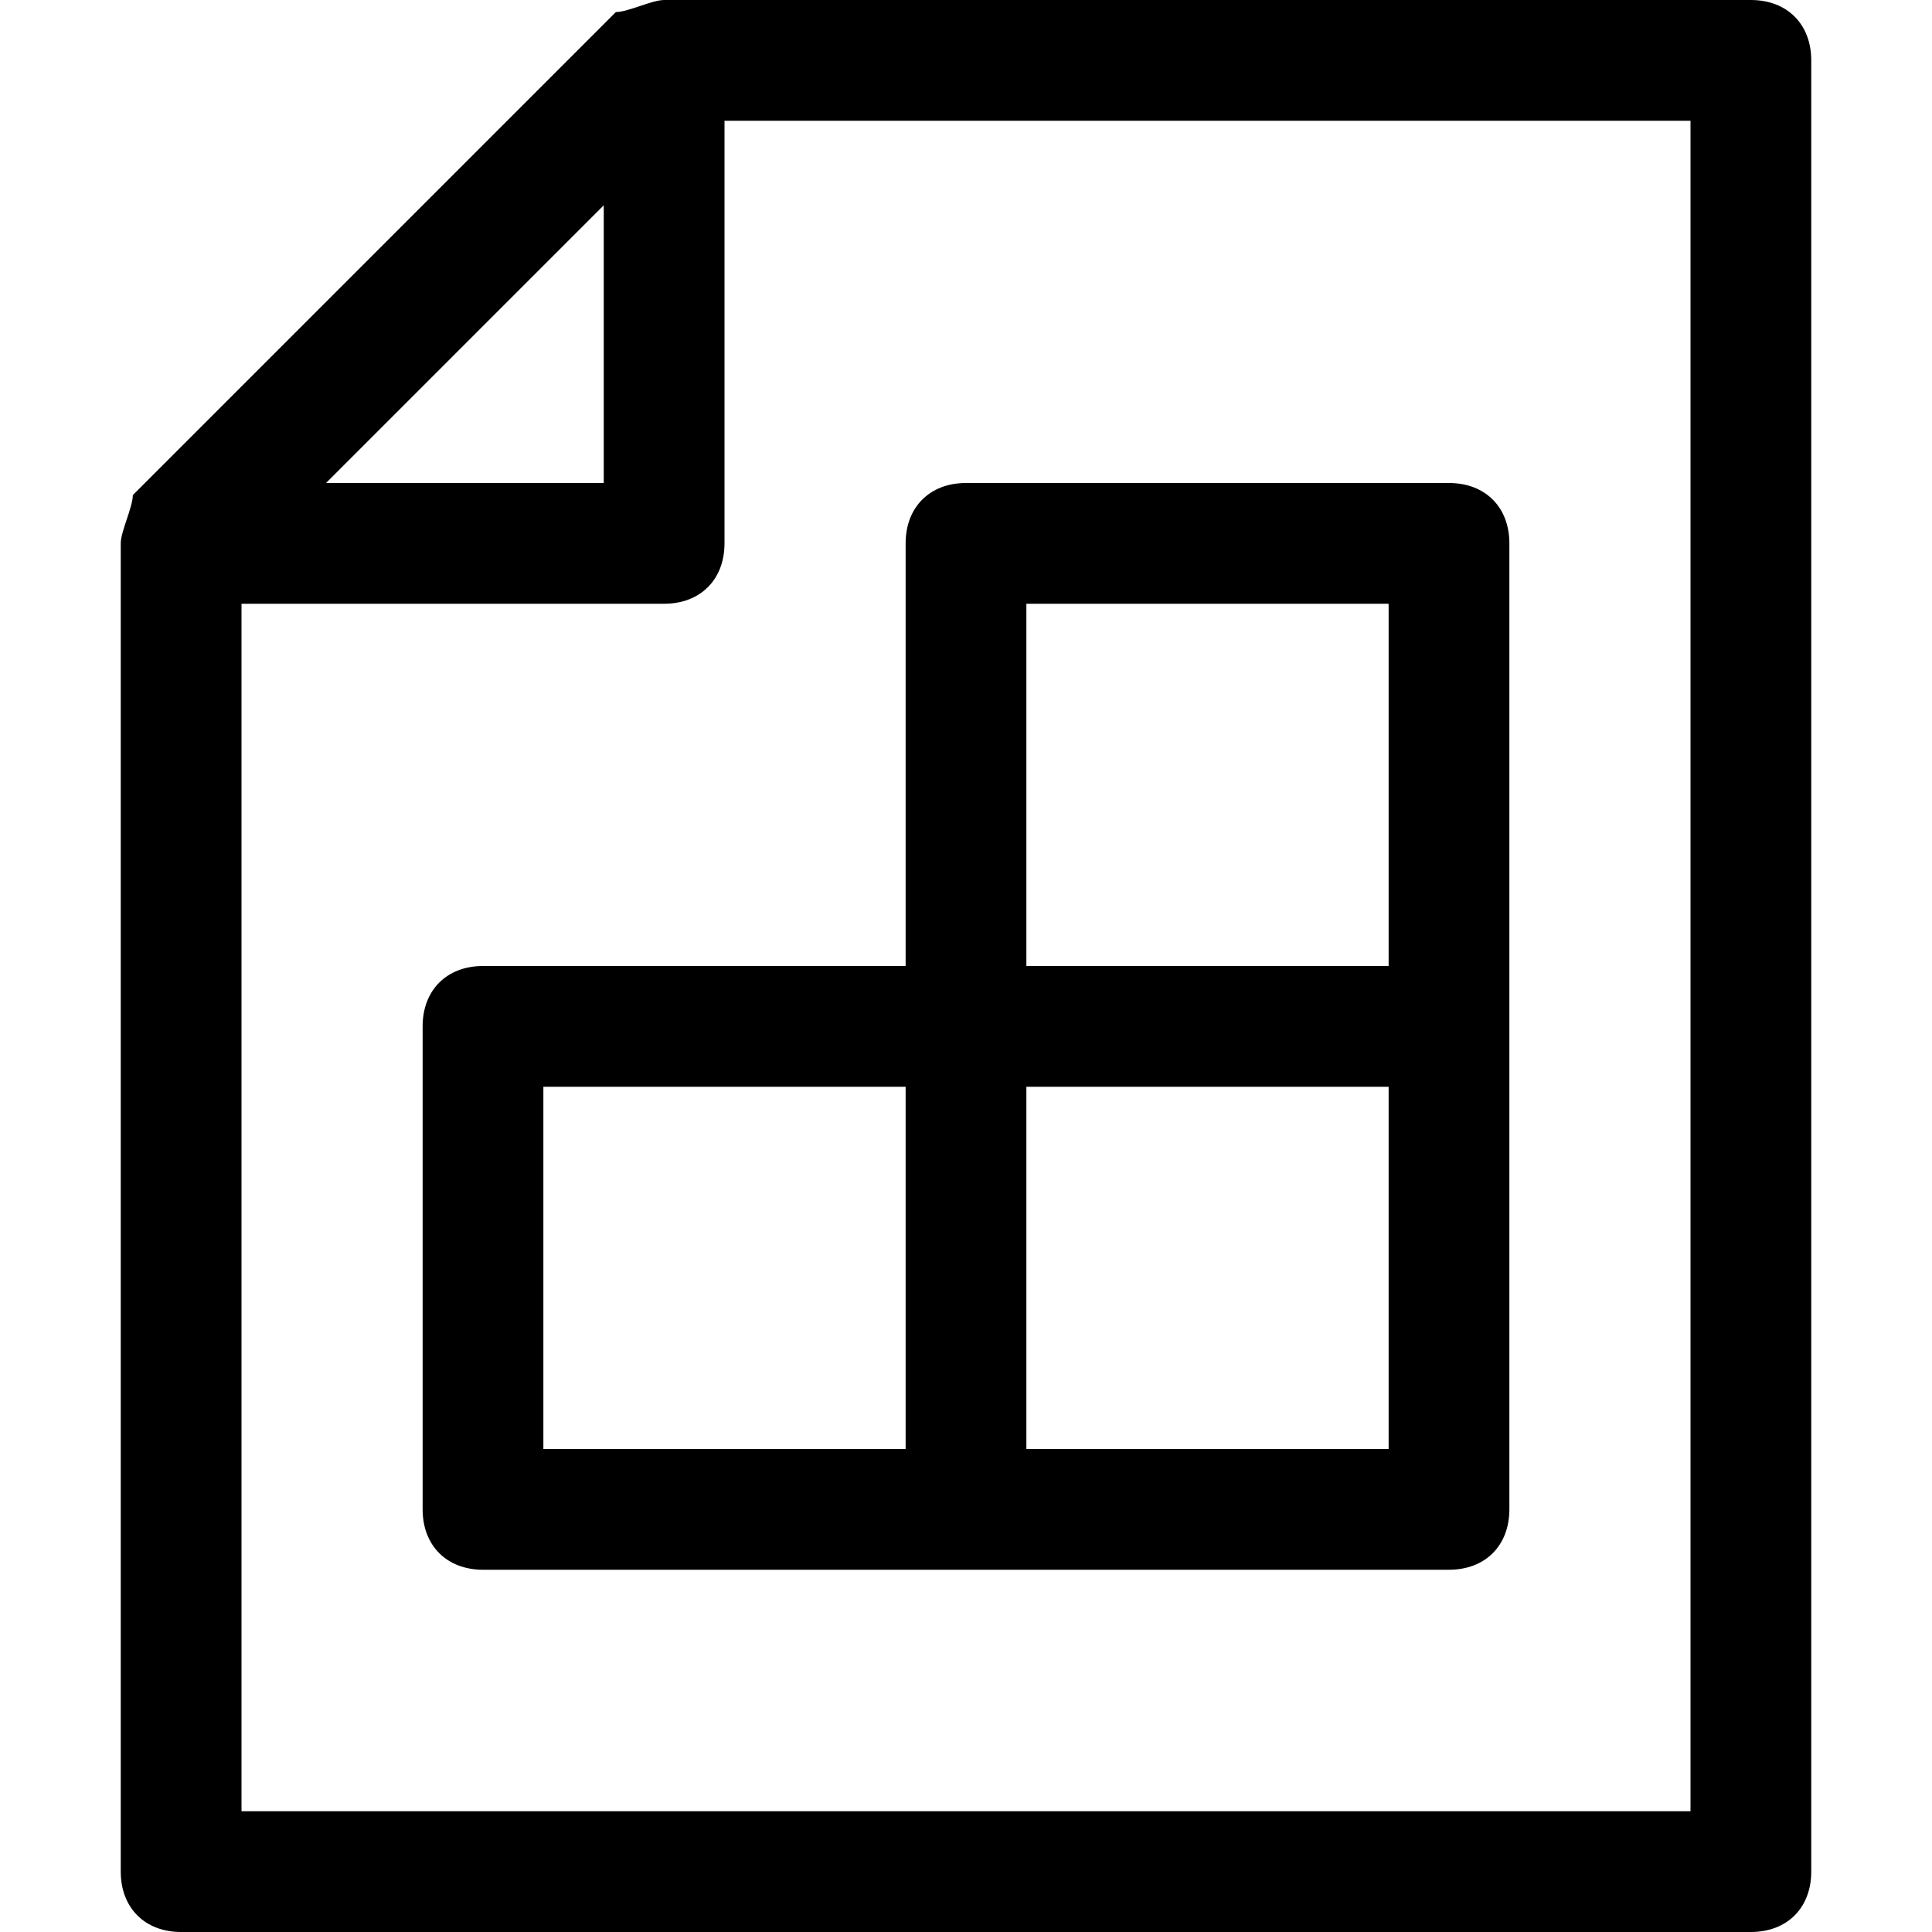 <?xml version="1.0" standalone="no"?>
<!DOCTYPE svg PUBLIC "-//W3C//DTD SVG 1.1//EN" "http://www.w3.org/Graphics/SVG/1.1/DTD/svg11.dtd"><svg t="1565264432447"
    class="icon" viewBox="0 0 1024 1024" version="1.1" xmlns="http://www.w3.org/2000/svg" p-id="17040"
    xmlns:xlink="http://www.w3.org/1999/xlink" width="200" height="200">
    <defs>
        <style type="text/css"></style>
    </defs>
    <path
        d="M928 0h-576c-6.4 0-19.2 6.4-25.6 6.4l-256 256c0 6.4-6.4 19.2-6.4 25.6v704c0 19.2 12.8 32 32 32h832c19.2 0 32-12.8 32-32V32c0-19.2-12.8-32-32-32zM320 108.8V256H172.8L320 108.8zM896 960H128V320h224c19.2 0 32-12.8 32-32V64h512v896z"
        p-id="17041"></path>
    <path
        d="M480 512H256c-19.2 0-32 12.8-32 32v256c0 19.2 12.8 32 32 32h512c19.2 0 32-12.8 32-32v-512c0-19.2-12.8-32-32-32H512c-19.2 0-32 12.8-32 32V512z m-192 64h192v192h-192V576z m448 192h-192V576h192v192z m0-448v192h-192V320h192z"
        p-id="17042"></path>
</svg>